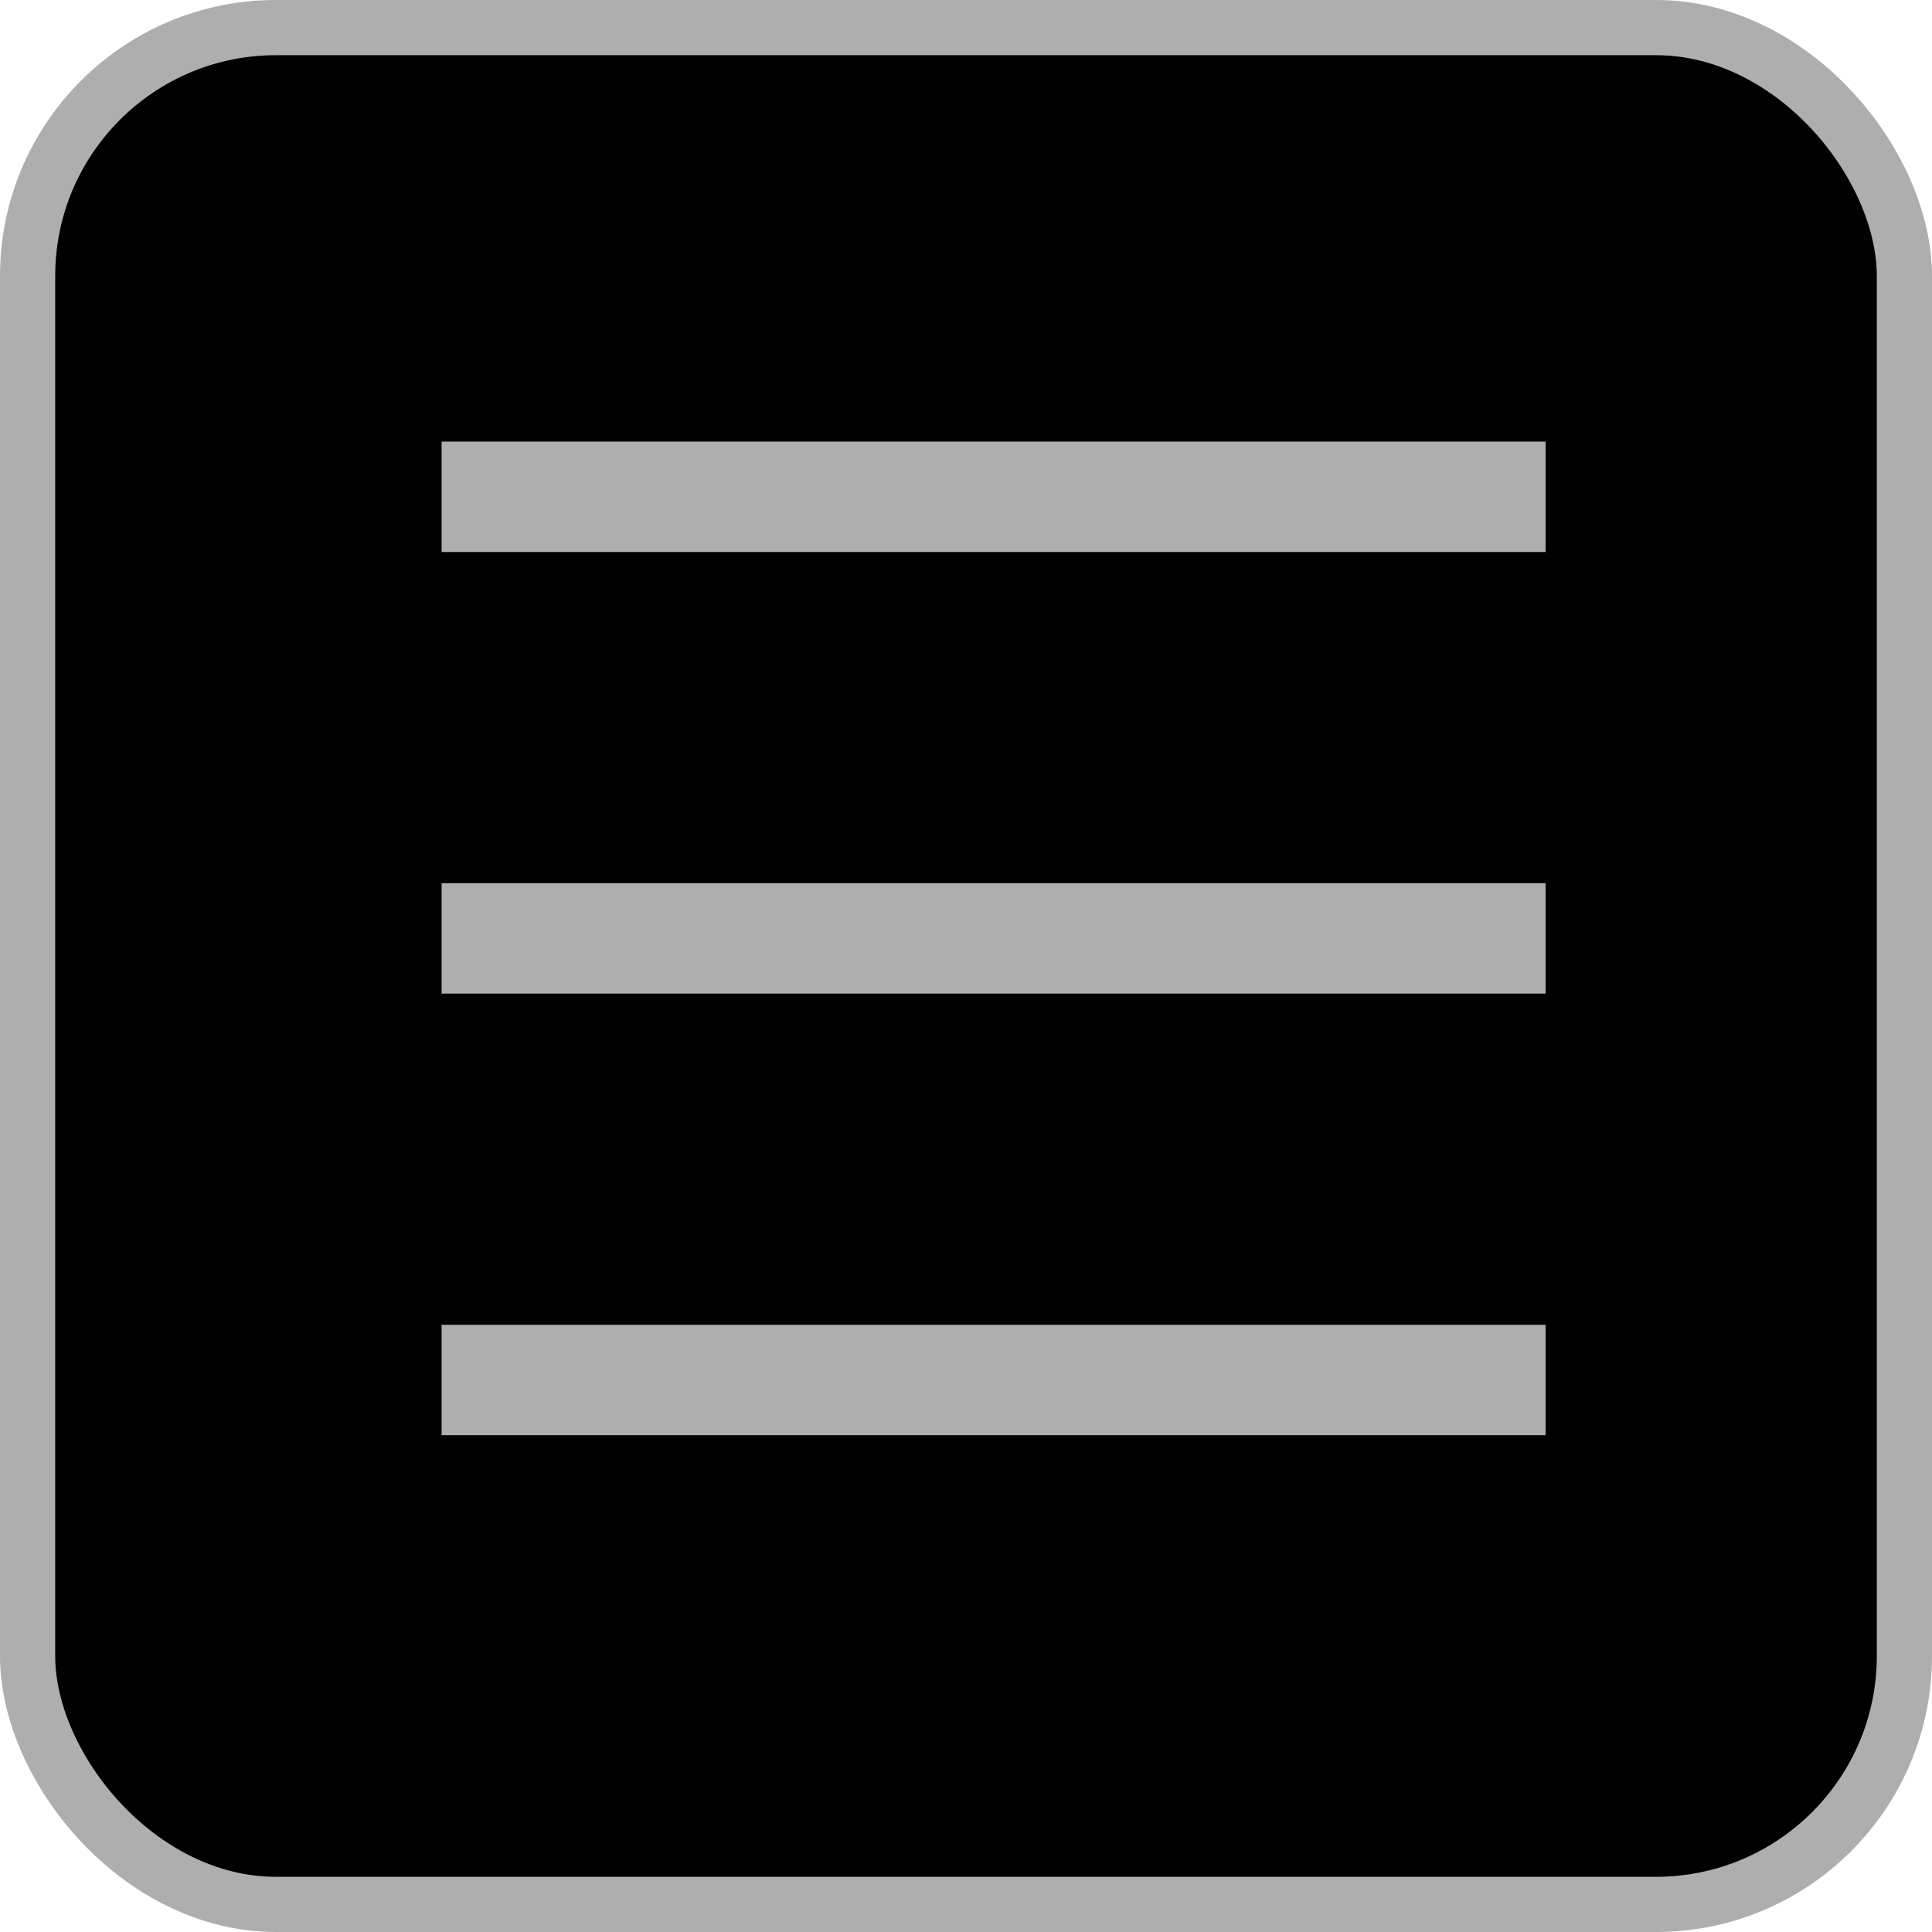 <svg width="35" height="35" viewBox="0 0 35 35" fill="none" xmlns="http://www.w3.org/2000/svg">
<rect x="0.5" y="0.5" width="34" height="34" rx="4.5" fill="black" stroke="#AEAEAE"/>
<line x1="8" y1="9" x2="28" y2="9" stroke="#AEAEAE" stroke-width="2"/>
<line x1="8" y1="17" x2="28" y2="17" stroke="#AEAEAE" stroke-width="2"/>
<line x1="8" y1="25" x2="28" y2="25" stroke="#AEAEAE" stroke-width="2"/>
</svg>
